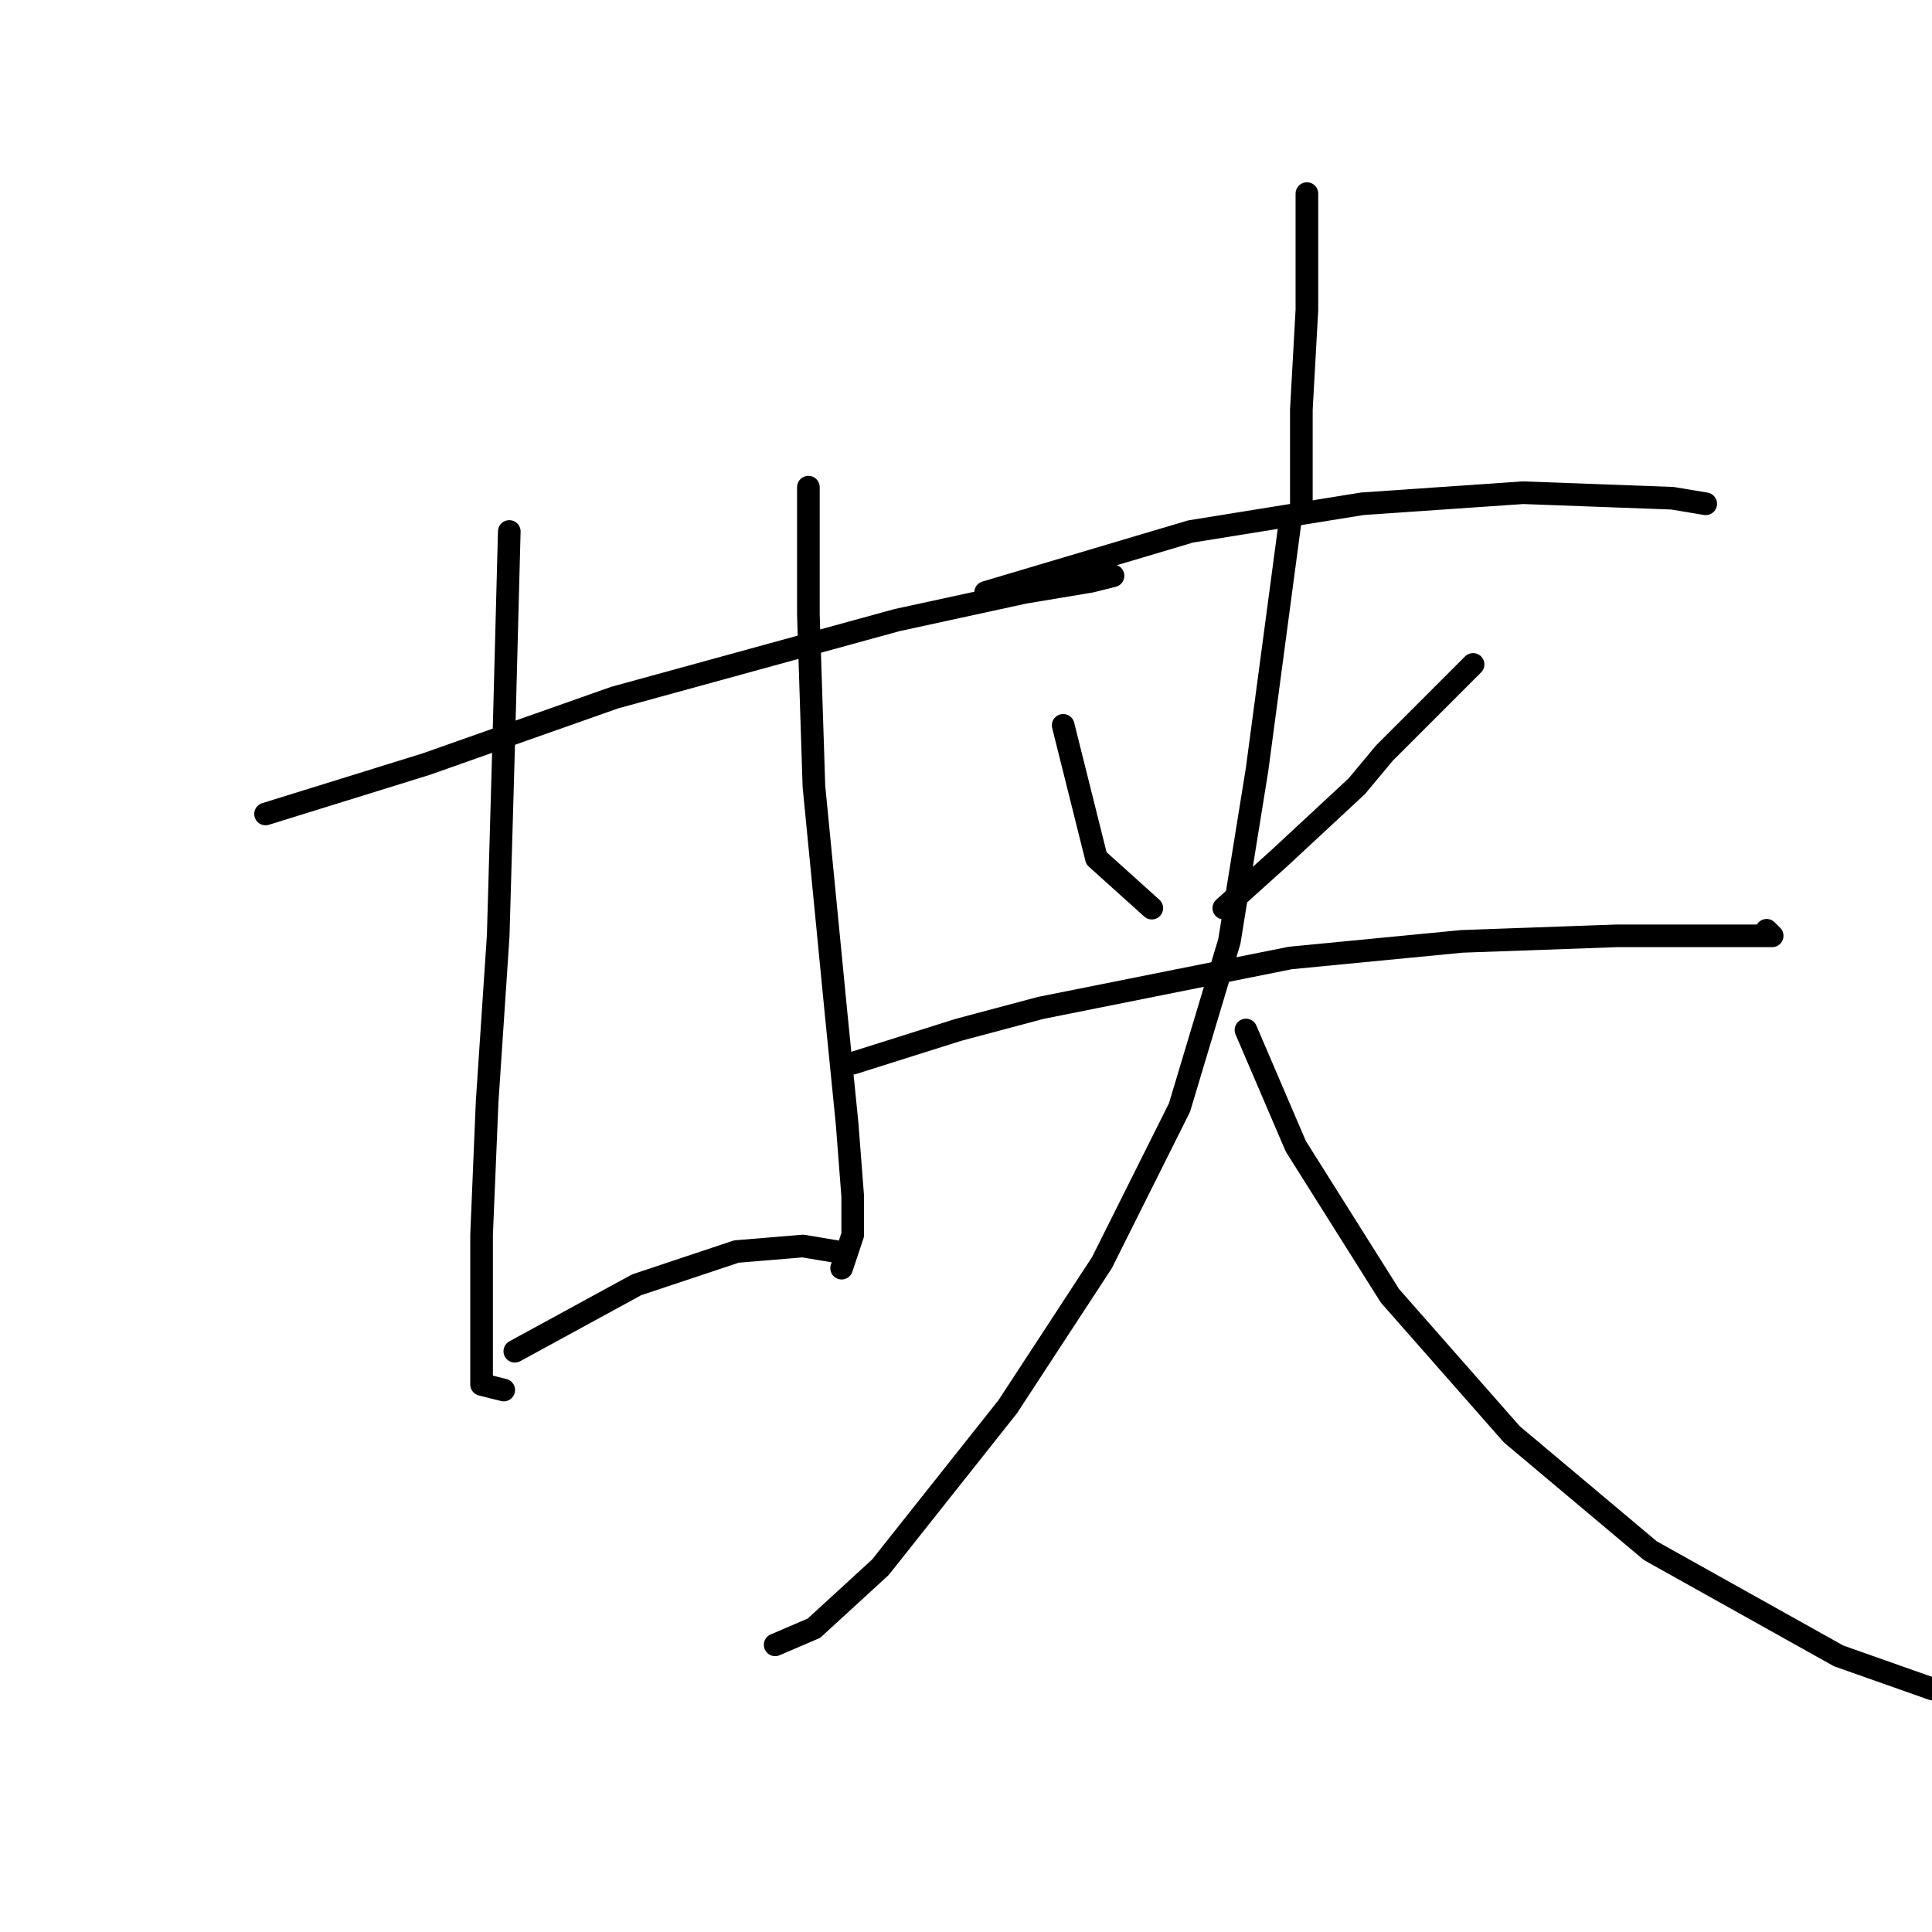 <?xml version="1.0" standalone="no"?>
    <svg width="256" height="256" xmlns="http://www.w3.org/2000/svg" version="1.1">
    <polyline stroke="black" stroke-width="3" stroke-linecap="round" fill="transparent" stroke-linejoin="round" points="35.188 107.855 56.472 101.249 81.427 92.442 118.858 82.167 135.739 78.497 144.547 77.029 147.482 76.295 146.015 76.295 143.813 76.295 143.813 76.295 " />
        <polyline stroke="black" stroke-width="3" stroke-linecap="round" fill="transparent" stroke-linejoin="round" points="67.482 70.423 66.748 98.313 66.014 124.002 64.546 146.02 63.812 163.635 63.812 179.782 63.812 183.452 66.748 184.186 66.748 184.186 " />
        <polyline stroke="black" stroke-width="3" stroke-linecap="round" fill="transparent" stroke-linejoin="round" points="107.115 64.552 107.115 81.433 107.849 104.185 110.785 134.277 112.253 148.956 112.987 158.498 112.987 163.635 111.519 168.039 111.519 168.039 " />
        <polyline stroke="black" stroke-width="3" stroke-linecap="round" fill="transparent" stroke-linejoin="round" points="68.216 179.048 84.363 170.241 97.574 165.837 106.381 165.103 110.785 165.837 110.785 165.837 " />
        <polyline stroke="black" stroke-width="3" stroke-linecap="round" fill="transparent" stroke-linejoin="round" points="173.171 25.652 173.171 41.065 172.437 54.276 172.437 63.084 172.437 67.488 172.437 67.488 " />
        <polyline stroke="black" stroke-width="3" stroke-linecap="round" fill="transparent" stroke-linejoin="round" points="130.602 78.497 157.758 70.423 180.51 66.754 201.795 65.286 221.612 66.02 226.015 66.754 226.015 66.754 " />
        <polyline stroke="black" stroke-width="3" stroke-linecap="round" fill="transparent" stroke-linejoin="round" points="140.877 96.112 145.281 113.726 152.62 120.332 152.62 120.332 " />
        <polyline stroke="black" stroke-width="3" stroke-linecap="round" fill="transparent" stroke-linejoin="round" points="195.189 88.038 183.446 99.781 179.776 104.185 169.501 113.726 162.161 120.332 162.161 120.332 " />
        <polyline stroke="black" stroke-width="3" stroke-linecap="round" fill="transparent" stroke-linejoin="round" points="112.987 140.883 126.932 136.479 137.941 133.543 170.969 126.938 193.721 124.736 214.272 124.002 228.217 124.002 234.823 124.002 234.089 123.268 234.089 123.268 " />
        <polyline stroke="black" stroke-width="3" stroke-linecap="round" fill="transparent" stroke-linejoin="round" points="170.969 68.955 166.565 101.983 162.895 124.736 156.29 146.754 146.015 167.305 133.537 186.388 116.656 207.672 107.849 215.746 102.711 217.948 102.711 217.948 " />
        <polyline stroke="black" stroke-width="3" stroke-linecap="round" fill="transparent" stroke-linejoin="round" points="165.097 136.479 171.703 151.892 184.18 171.709 200.327 190.057 218.676 205.47 243.63 219.415 256.107 223.819 262.713 224.553 262.713 224.553 " />
        </svg>
